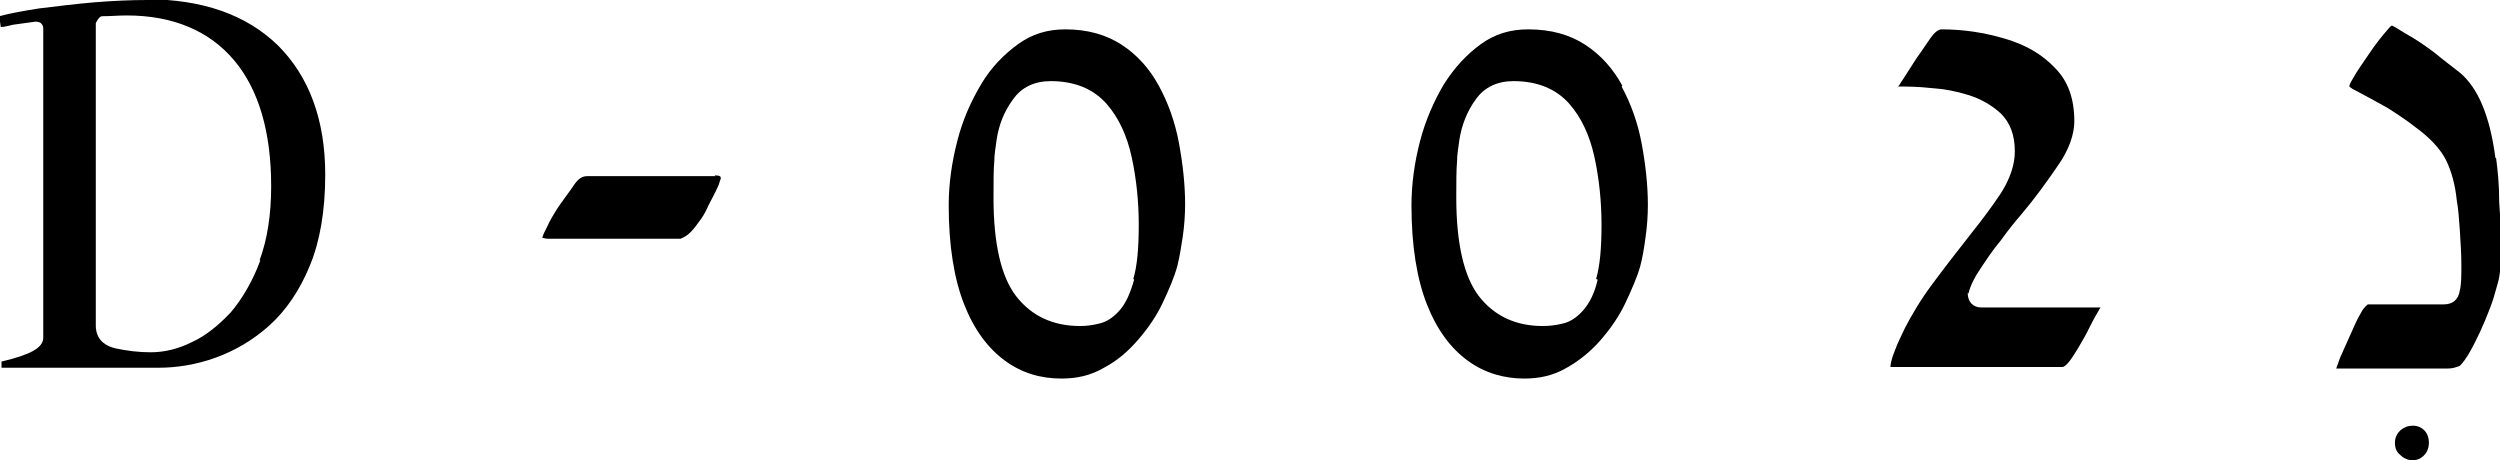 <?xml version="1.0" encoding="UTF-8"?>
<svg id="Layer_2" data-name="Layer 2" xmlns="http://www.w3.org/2000/svg" viewBox="0 0 32.36 5.96">
  <g id="Layer_1-2" data-name="Layer 1">
    <g>
      <path d="M3.37,3.37c-.1.27-.23.49-.38.67-.16.17-.33.31-.51.39-.18.09-.36.13-.53.13-.16,0-.31-.02-.45-.05h0c-.23-.05-.26-.21-.26-.29V.3s.04-.09.08-.09c.11,0,.22-.01.32-.01.6,0,1.07.2,1.39.58.32.38.48.93.48,1.63,0,.37-.05.69-.15.96M1.91,0c-.21,0-.44.01-.69.03-.23.02-.48.05-.72.08-.19.03-.36.06-.51.1l.02.14c.05,0,.11-.02.16-.03l.29-.04s.05,0,.07.02c.02.02.03.04.03.07v4c0,.13-.16.22-.54.31v.08h2.03c.24,0,.49-.04.74-.13.25-.09.49-.23.7-.42.21-.19.39-.45.52-.77.13-.31.2-.71.2-1.18,0-.71-.21-1.27-.61-1.67-.41-.4-.98-.6-1.71-.6"/>
      <path d="M14.68,3.62c-.05.18-.11.31-.19.4-.08.09-.17.15-.27.17-.08.02-.16.03-.24.03-.35,0-.63-.13-.83-.39-.19-.25-.29-.67-.29-1.27,0-.21,0-.37.01-.47,0-.1.02-.19.03-.28.03-.2.1-.37.21-.52.11-.16.28-.24.49-.24.31,0,.55.1.72.29.16.18.27.42.33.7.06.28.09.57.09.87s-.02.53-.07.7M15,1.11c-.12-.22-.28-.4-.48-.53-.2-.13-.44-.2-.73-.2-.23,0-.43.06-.61.19-.18.13-.35.3-.48.52-.13.22-.24.46-.31.74-.07.27-.11.55-.11.83,0,.52.07.95.2,1.28.13.33.31.57.53.73.22.16.46.23.73.23.2,0,.38-.04.55-.14.17-.09.31-.21.44-.36.13-.15.24-.31.32-.48.08-.17.15-.33.19-.48.03-.12.05-.25.07-.38.02-.14.03-.28.03-.42,0-.25-.03-.52-.08-.79-.05-.27-.14-.52-.26-.74"/>
      <path d="M32.3,2.04c-.07-.53-.22-.9-.46-1.1-.1-.08-.21-.16-.33-.26-.12-.09-.25-.18-.38-.25-.06-.04-.1-.06-.13-.08-.02-.01-.04-.02-.04-.02,0,0-.02.01-.06.06-.07.08-.15.18-.23.3-.09.13-.16.23-.21.32-.05.08-.05.1-.05.11,0,0,.01.01.04.03.17.09.32.17.46.25.14.09.26.17.36.25.18.13.32.28.39.42.07.14.12.32.14.52.02.11.03.24.04.39.01.16.02.31.02.45s0,.25-.02.33c-.02.12-.09.18-.21.18h-.98s-.05.03-.09.11c-.05.08-.09.18-.14.29-.05.11-.09.2-.13.29-.04.11-.05.14-.05.14h1.45c.06,0,.11-.02.14-.03.01,0,.05-.04.12-.15.11-.19.2-.39.28-.6.04-.1.07-.21.1-.32.03-.1.04-.22.04-.33,0-.24,0-.48-.02-.72,0-.23-.02-.42-.04-.57"/>
      <path d="M9.26,2.28h-1.66c-.06,0-.11.03-.16.1-.06.09-.13.18-.2.28-.08.12-.13.21-.16.28-.06.11-.06.14-.06.14.02,0,.04.01.07.01h1.72s.05-.02.09-.05c.05-.04.1-.1.14-.16.05-.06.09-.13.13-.22.04-.08.09-.17.13-.26.02-.06.03-.09.03-.09,0-.02,0-.04-.08-.04"/>
      <path d="M25.48,3.8s.02-.12.14-.3c.08-.12.17-.26.28-.39.1-.14.19-.25.26-.33.17-.2.33-.42.48-.64.14-.2.21-.4.21-.57,0-.29-.08-.52-.25-.69-.17-.18-.38-.3-.65-.38-.27-.08-.54-.12-.82-.12-.04,0-.09.04-.14.11-.05.07-.1.15-.18.26-.07.11-.13.2-.18.28-.03.04-.04.07-.06.09.11,0,.25,0,.43.02.16.01.32.04.48.09.16.05.3.13.42.24.12.12.18.28.18.49,0,.17-.06.35-.18.54-.12.18-.24.34-.36.49-.22.28-.39.5-.53.69-.15.2-.26.39-.35.56-.04.09-.09.18-.13.29-.05.12-.06.19-.06.22h0s.02,0,.04,0h2.19s.04,0,.12-.12c.06-.09.12-.19.18-.3.06-.12.11-.22.16-.3.01-.02.02-.04.03-.05h-1.54c-.11,0-.18-.07-.18-.19"/>
      <path d="M20.68,3.62c-.04.18-.11.31-.19.4-.08.09-.17.15-.27.17-.08.02-.17.03-.25.03-.35,0-.63-.13-.83-.39-.19-.25-.29-.68-.29-1.27,0-.19,0-.36.01-.47,0-.1.02-.19.03-.28.03-.19.1-.37.21-.52.11-.16.28-.24.49-.24.31,0,.55.1.72.29.16.18.27.42.33.7.06.28.09.57.09.87s-.02.53-.07.7M21,1.11c-.12-.22-.28-.4-.48-.53-.2-.13-.44-.2-.74-.2-.23,0-.43.06-.61.19-.18.13-.34.3-.48.52-.13.22-.24.47-.31.74-.07.27-.11.55-.11.83,0,.52.07.95.2,1.28.13.33.31.57.53.73.22.16.47.23.73.23.2,0,.38-.04.55-.14.16-.09.31-.21.44-.36.13-.15.24-.31.32-.48s.15-.33.19-.47c.03-.11.05-.23.07-.38.02-.14.03-.28.03-.42,0-.25-.03-.52-.08-.79-.05-.27-.14-.52-.26-.74"/>
      <path d="M31.23,5.51c-.06,0-.11.02-.16.06-.04.04-.07.09-.07.16s.02.12.07.16c.09.09.23.09.31,0,0,0,0,0,0,0,.04-.04.06-.1.06-.16s-.02-.12-.06-.16c-.04-.04-.09-.06-.15-.06"/>
    </g>
  </g>
</svg>
